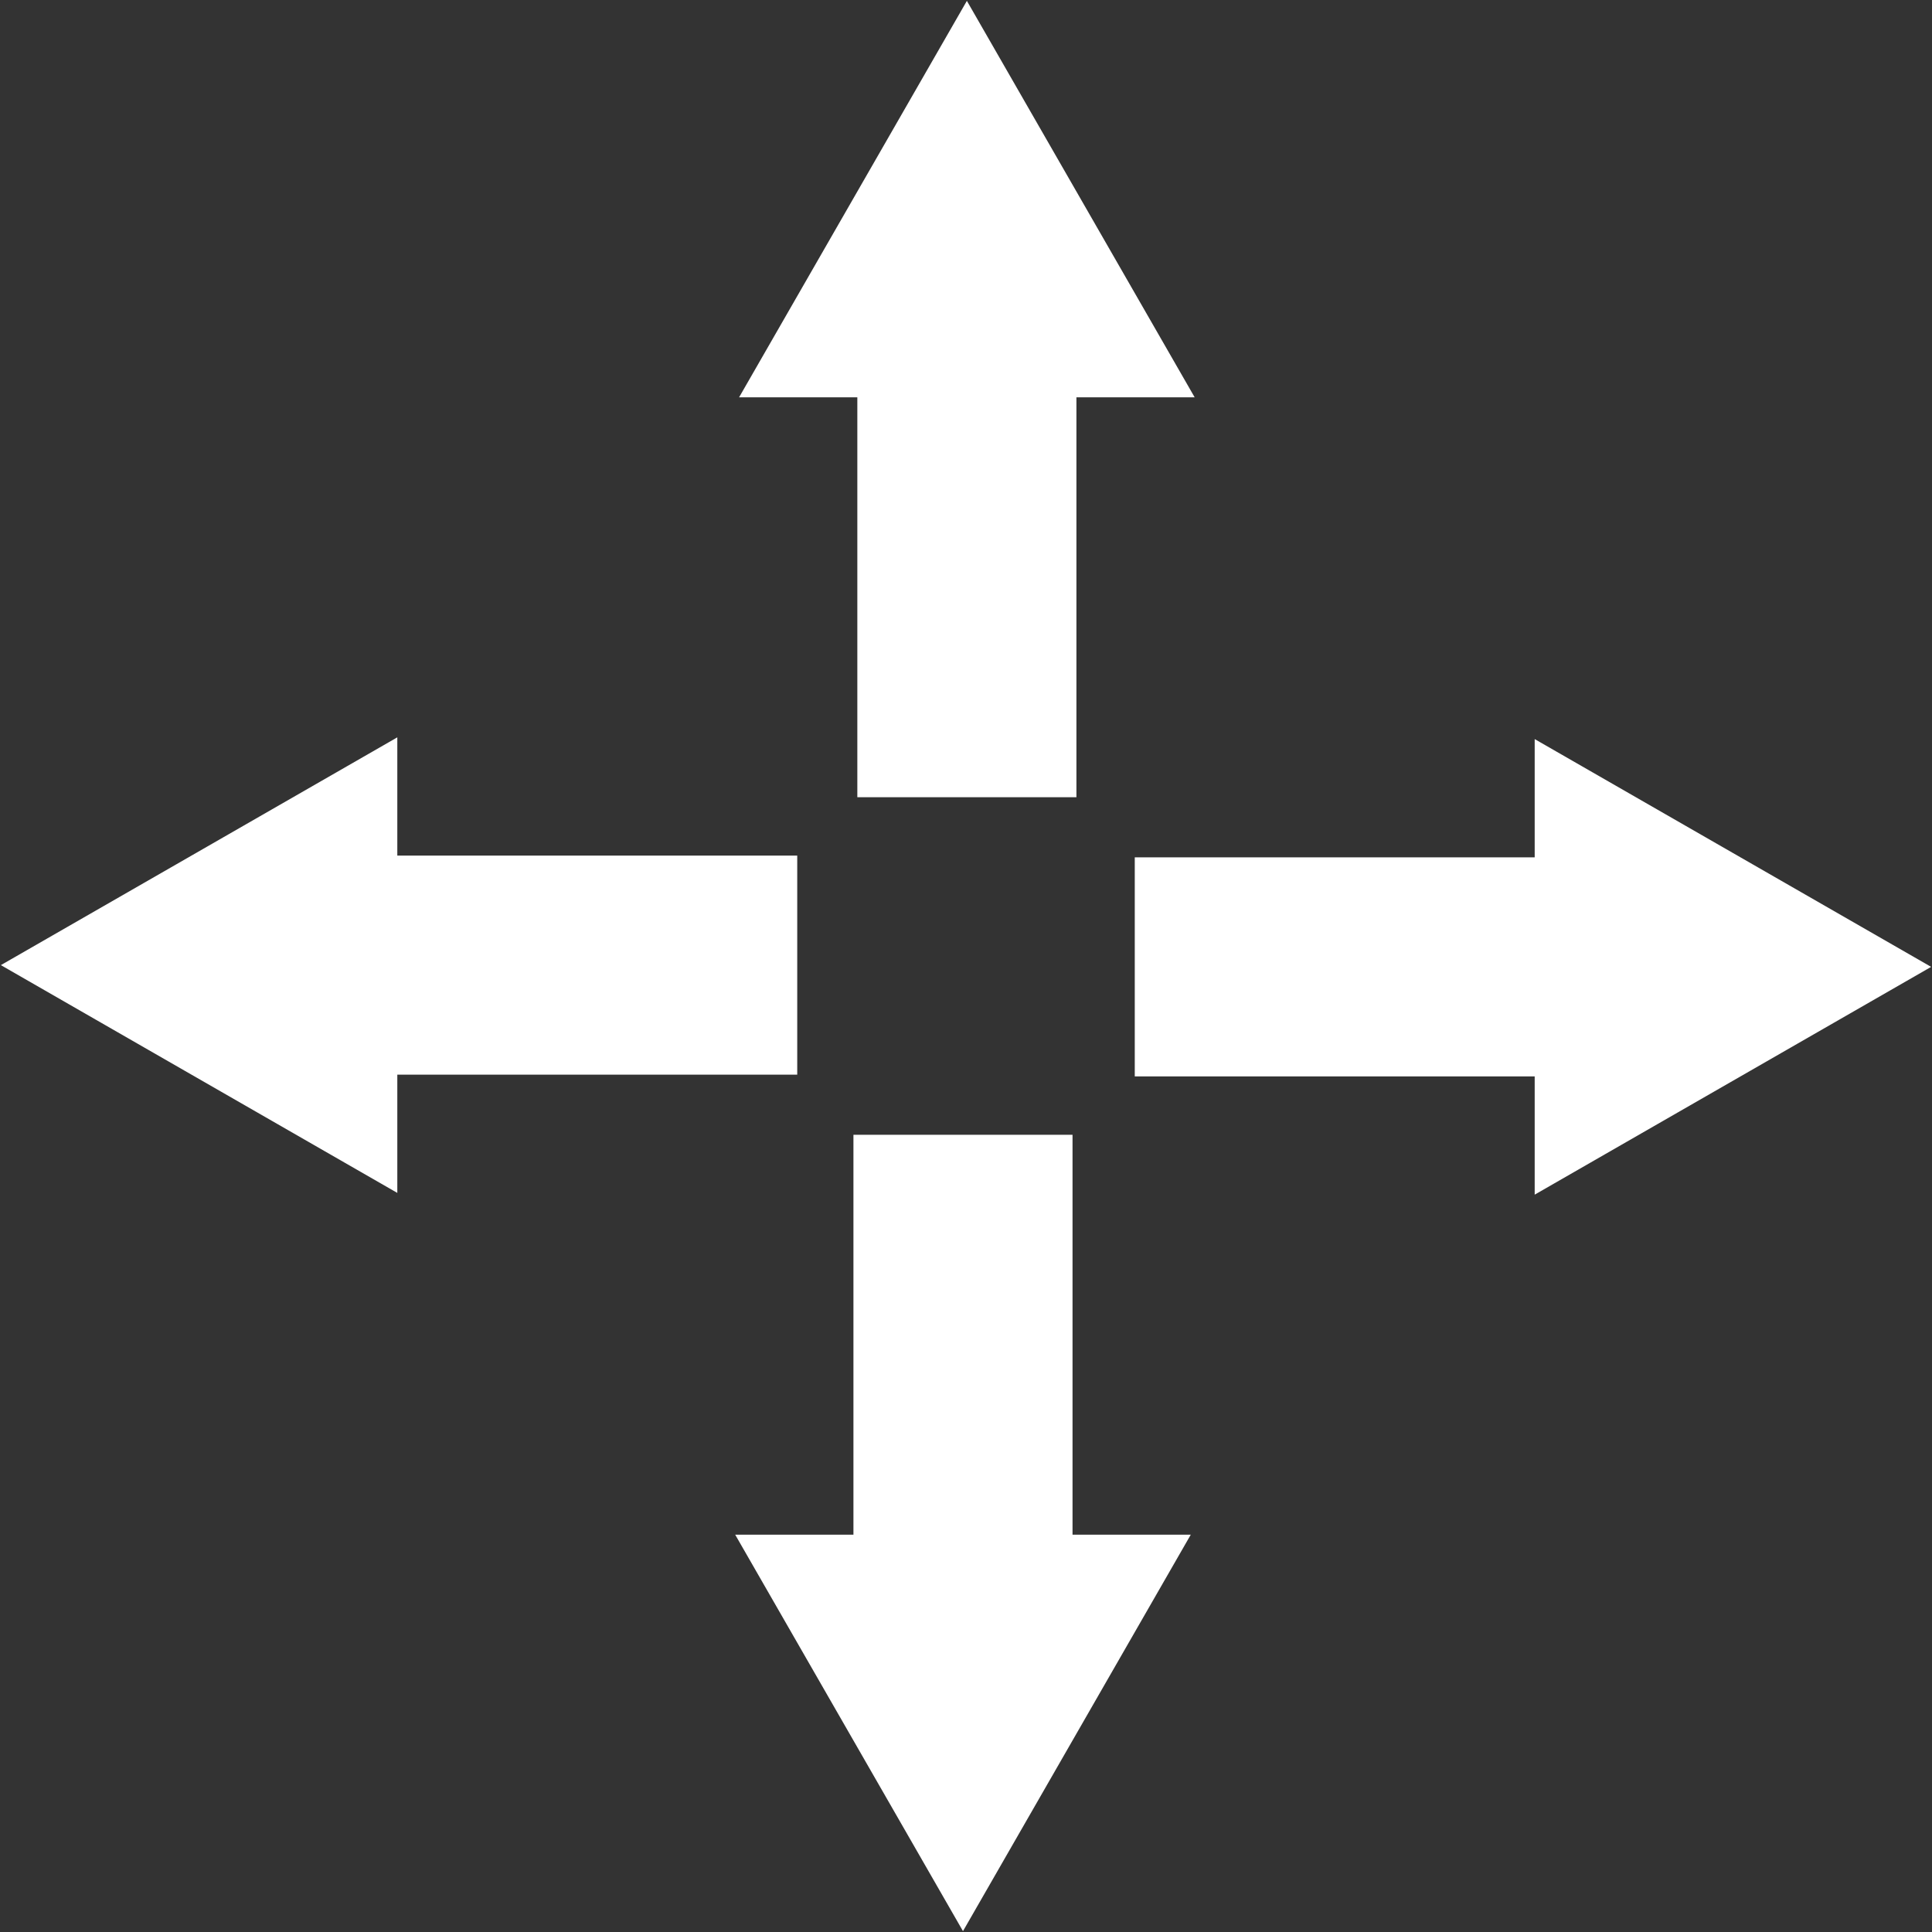 <?xml version="1.0" encoding="utf-8"?>
<!-- Generator: Adobe Illustrator 19.1.0, SVG Export Plug-In . SVG Version: 6.00 Build 0)  -->
<svg version="1.0" id="Layer_1" xmlns="http://www.w3.org/2000/svg" xmlns:xlink="http://www.w3.org/1999/xlink" x="0px" y="0px"
	 viewBox="0 0 64 64" style="enable-background:new 0 0 64 64;" xml:space="preserve">
<rect x="0" y="0" width="64" height="64" fill="#333333" stroke="none"/>
<style type="text/css">
	.st0{fill:none;}
	.st1{fill:#FFFFFF;}
</style>
<symbol  id="Arrow_26" viewBox="-22.9 -13.1 45.8 26.2">
	<polygon class="st0" points="-22.9,-13.1 22.9,-13.1 22.9,13.1 -22.9,13.1 	"/>
	<g>
		<polygon class="st1" points="-22.9,-6.3 0.1,-6.3 0.1,-13.1 22.9,0 0.1,13.1 0.1,6.3 -22.9,6.3 		"/>
	</g>
</symbol>
<use xlink:href="#Arrow_26"  width="45.8" height="26.2" x="-22.9" y="-13.1" transform="matrix(-5.169756e-011 0.576 -0.576 -5.169756e-011 31.9 50.781)" style="overflow:visible;"/>
<use xlink:href="#Arrow_26"  width="45.8" height="26.2" x="-22.9" y="-13.1" transform="matrix(2.584878e-011 -0.576 0.576 2.584878e-011 32.029 13.219)" style="overflow:visible;enable-background:new    ;"/>
<use xlink:href="#Arrow_26"  width="45.8" height="26.2" id="XMLID_1_" x="-22.9" y="-13.1" transform="matrix(-0.576 0 0 -0.576 13.219 31.971)" style="overflow:visible;enable-background:new    ;"/>
<use xlink:href="#Arrow_26"  width="45.8" height="26.2" x="-22.9" y="-13.1" transform="matrix(0.576 0 0 0.576 50.781 32.029)" style="overflow:visible;enable-background:new    ;"/>
</svg>
